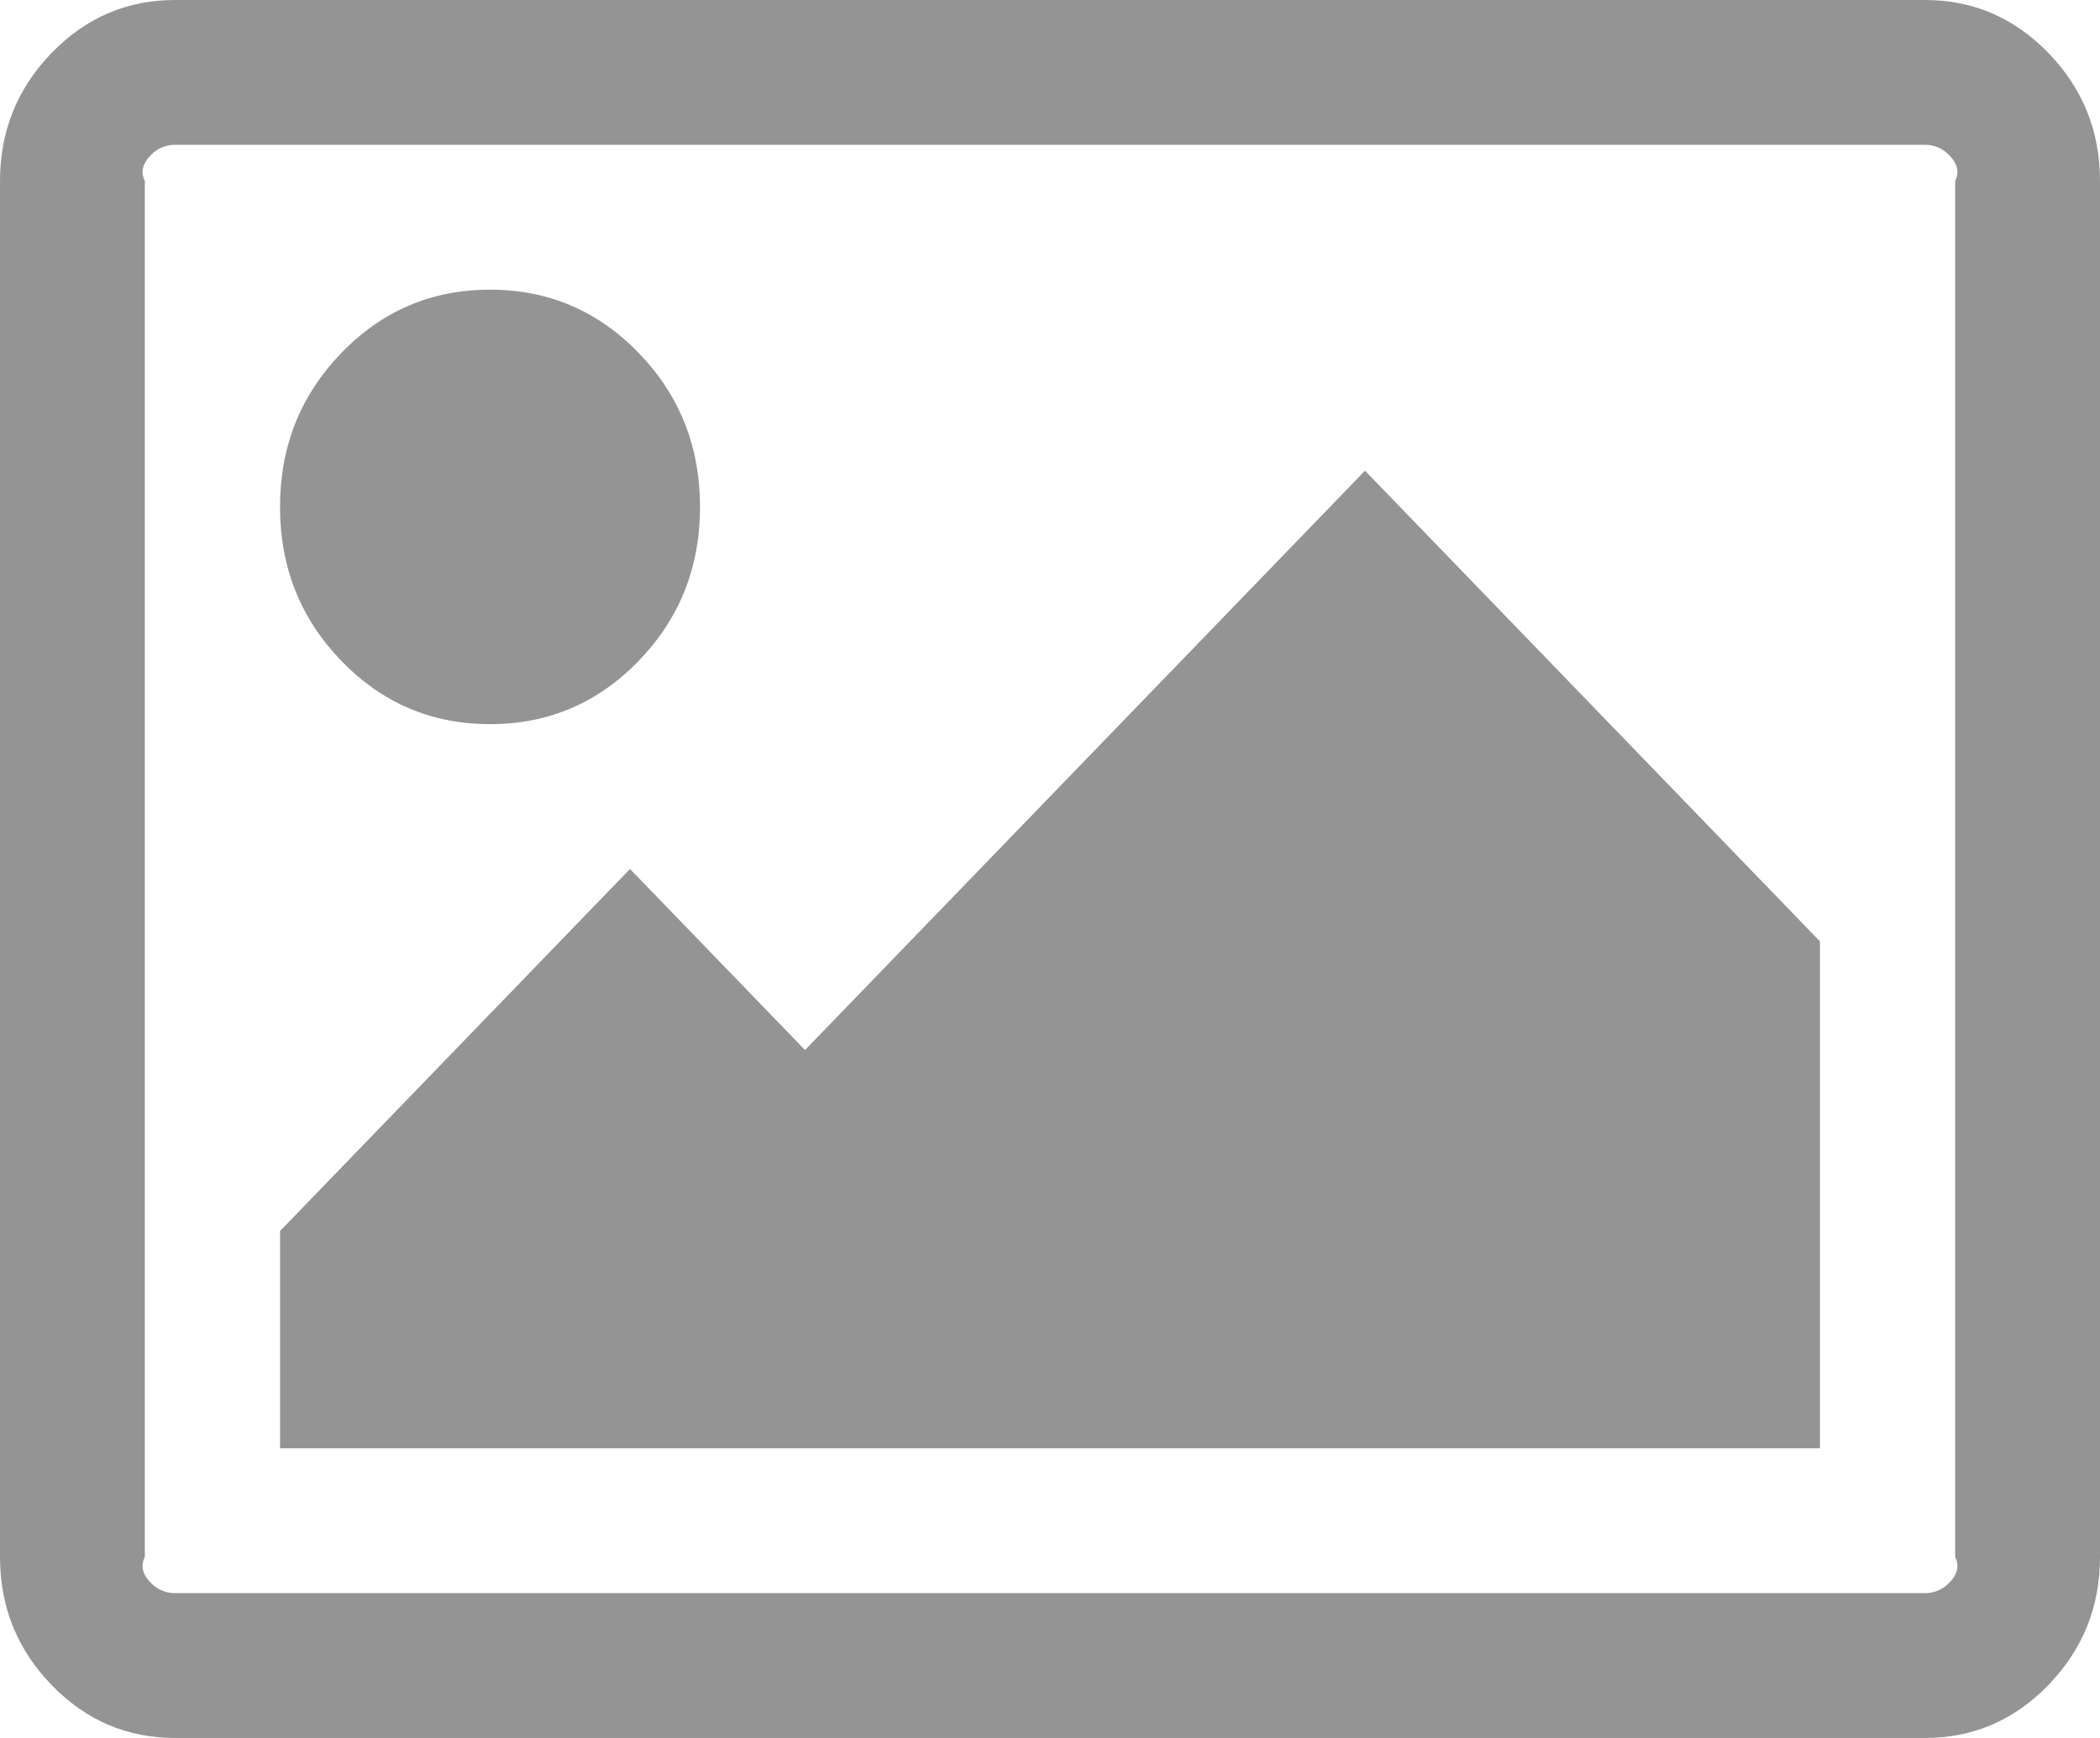 ﻿<?xml version="1.0" encoding="utf-8"?>
<svg version="1.1" xmlns:xlink="http://www.w3.org/1999/xlink" width="29px" height="24px" xmlns="http://www.w3.org/2000/svg">
  <g transform="matrix(1 0 0 1 -217 -217 )">
    <path d="M 8.821 4.875  C 9.385 5.458  9.667 6.167  9.667 7  C 9.667 7.833  9.385 8.542  8.821 9.125  C 8.257 9.708  7.572 10  6.767 10  C 5.961 10  5.276 9.708  4.713 9.125  C 4.149 8.542  3.867 7.833  3.867 7  C 3.867 6.167  4.149 5.458  4.713 4.875  C 5.276 4.292  5.961 4  6.767 4  C 7.572 4  8.257 4.292  8.821 4.875  Z M 18.85 6.5  L 25.133 13  L 25.133 20  L 3.867 20  L 3.867 17  L 8.7 12  L 11.117 14.5  L 18.85 6.5  Z M 26.923 2.148  C 26.828 2.049  26.714 2  26.583 2  L 2.417 2  C 2.286 2  2.172 2.049  2.077 2.148  C 1.981 2.247  1.933 2.365  2 2.5  L 2 21.5  C 1.933 21.635  1.981 21.753  2.077 21.852  C 2.172 21.951  2.286 22  2.417 22  L 26.583 22  C 26.714 22  26.828 21.951  26.923 21.852  C 27.019 21.753  27.067 21.635  27 21.5  L 27 2.5  C 27.067 2.365  27.019 2.247  26.923 2.148  Z M 28.29 0.734  C 28.763 1.224  29 1.812  29 2.5  L 29 21.5  C 29 22.188  28.763 22.776  28.29 23.266  C 27.817 23.755  27.248 24  26.583 24  L 2.417 24  C 1.752 24  1.183 23.755  0.71 23.266  C 0.237 22.776  0 22.188  0 21.5  L 0 2.5  C 0 1.812  0.237 1.224  0.71 0.734  C 1.183 0.245  1.752 0  2.417 0  L 26.583 0  C 27.248 0  27.817 0.245  28.29 0.734  Z " fill-rule="nonzero" fill="#000000" stroke="none" fill-opacity="0.42" transform="matrix(1 0 0 1 217 217 )" />
  </g>
</svg>